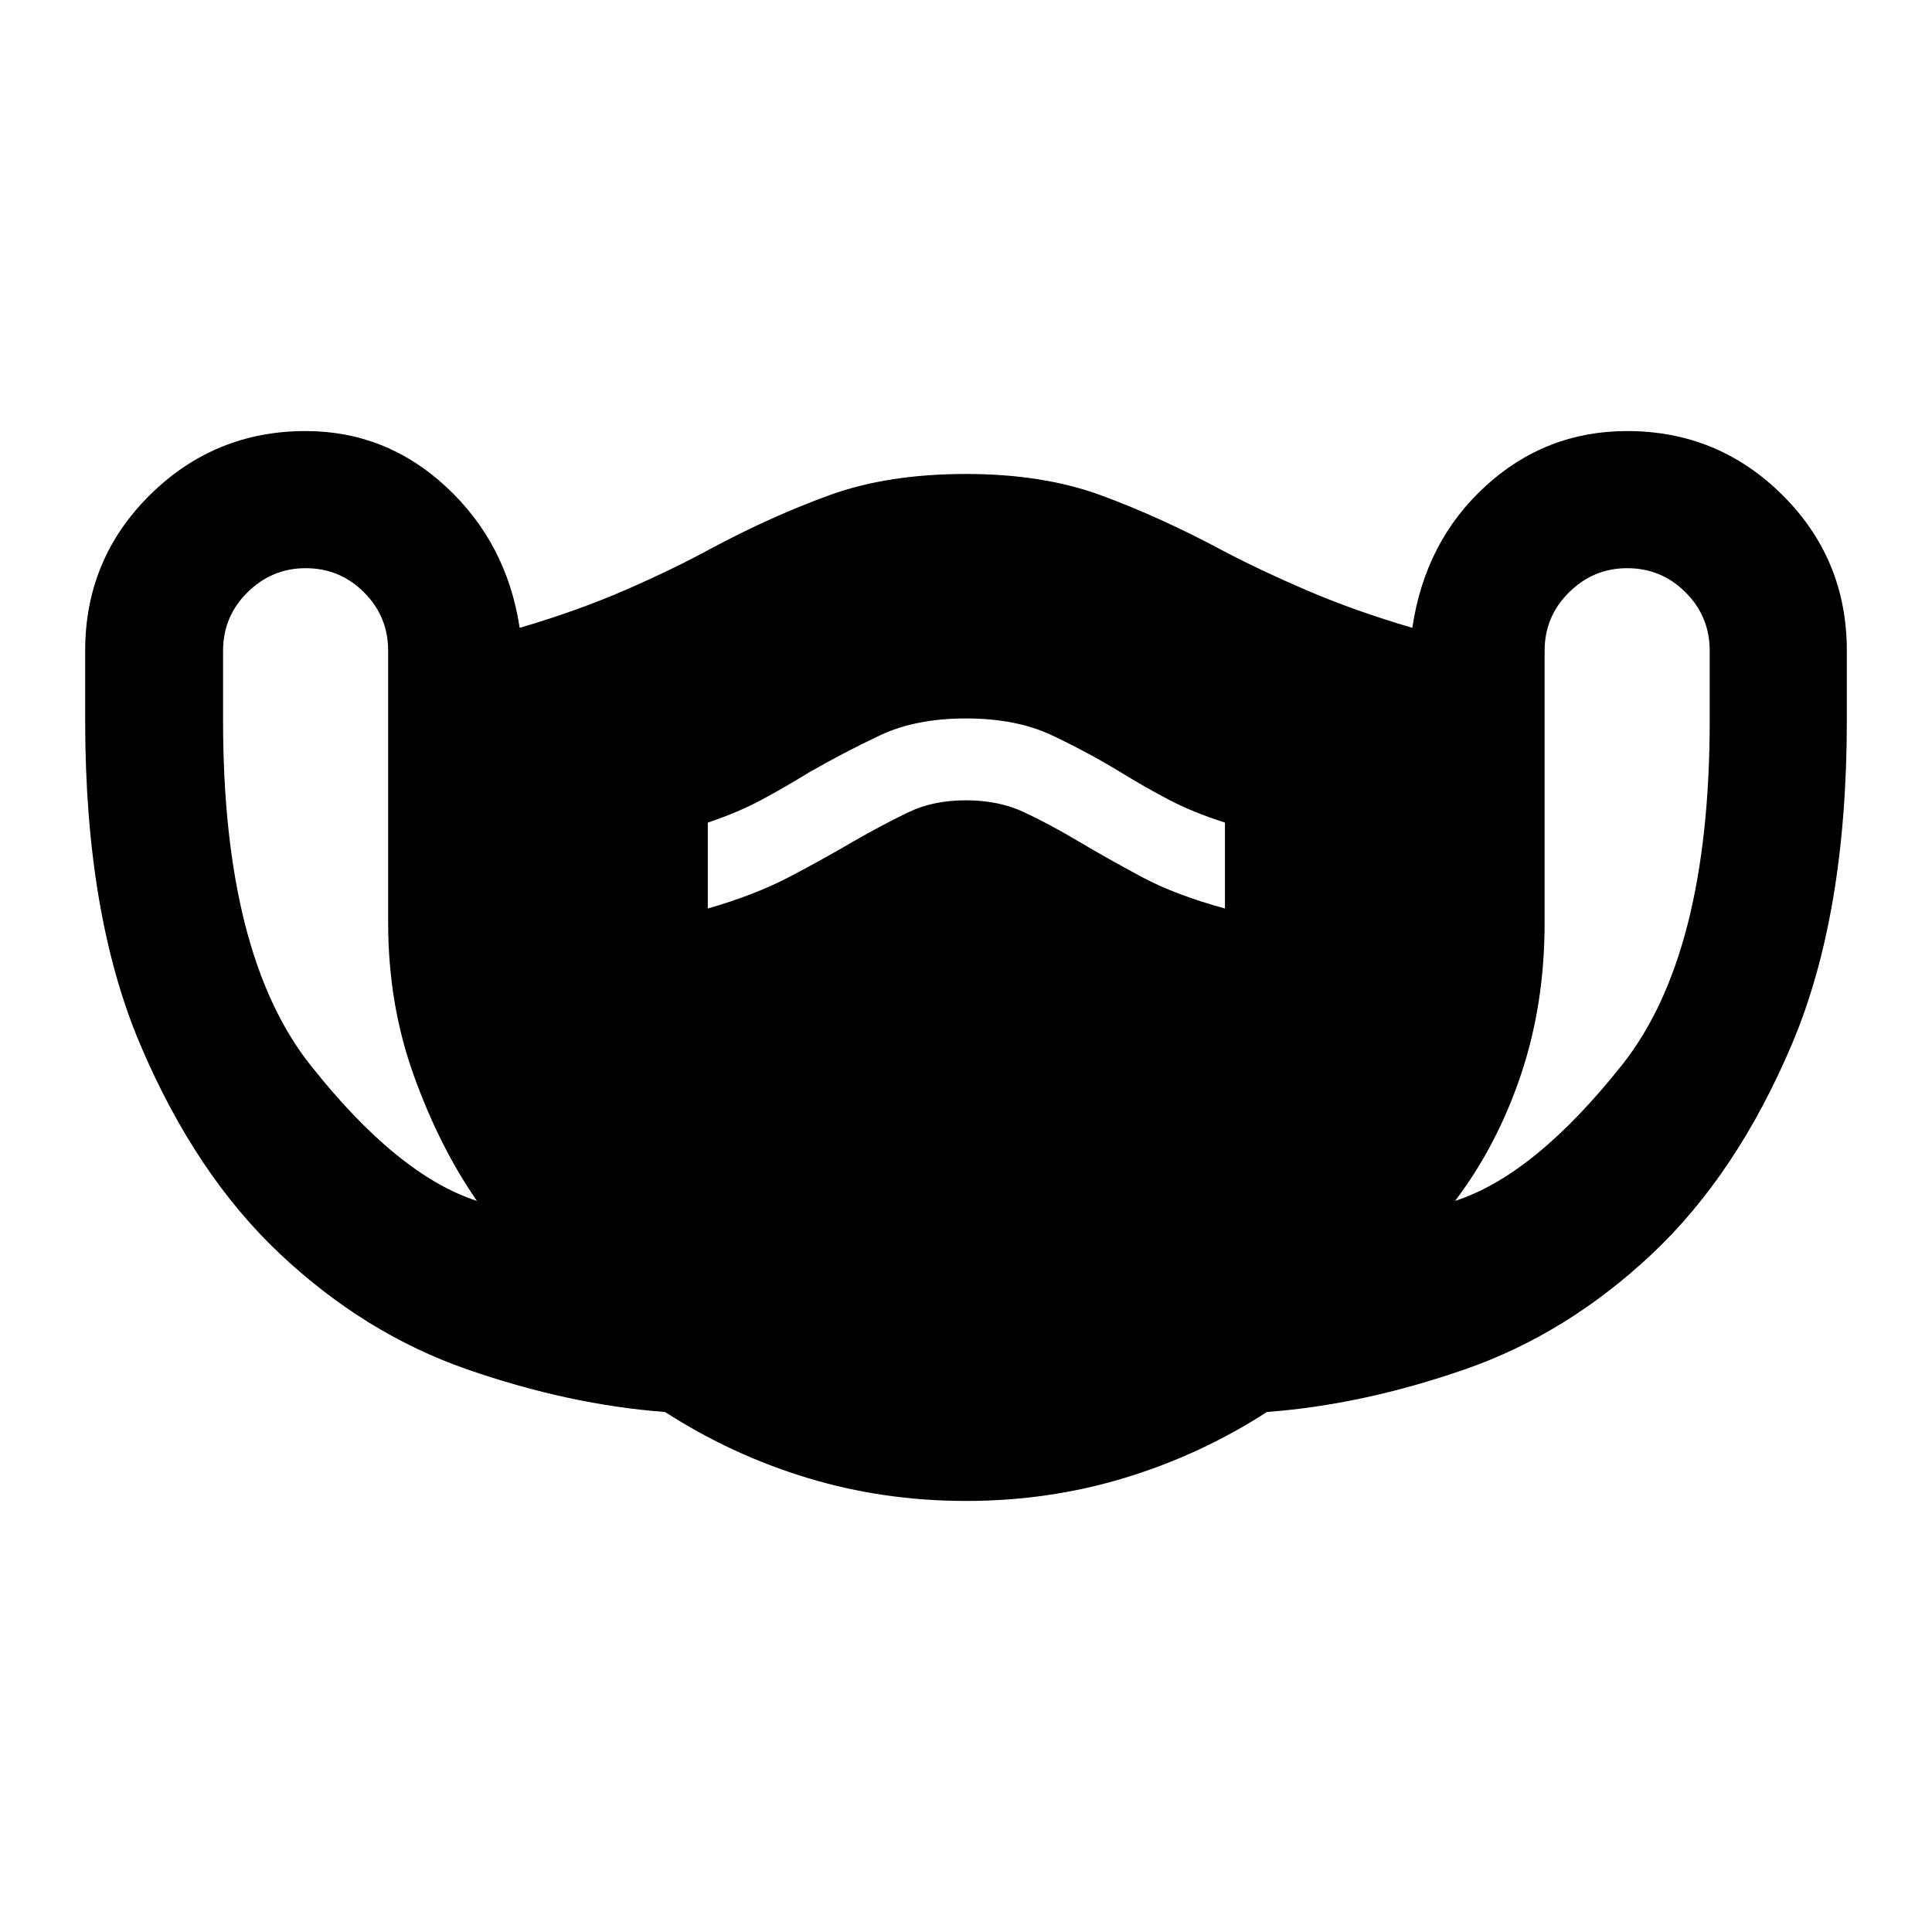 <svg xmlns="http://www.w3.org/2000/svg" height="40" viewBox="0 -960 960 960" width="40"><path d="M480-214.19q-41.1 0-78.8-11.44-37.71-11.44-70.72-32.76-47.67-3.57-98.43-21.21-50.76-17.65-92.91-57.32-42.16-39.67-69.49-104.14Q42.32-505.52 42.32-602v-34.65q0-45.55 32.13-77.36 32.14-31.8 77.4-31.8 40.11 0 70.05 27.9 29.94 27.89 36.33 69.87 28.6-8.38 52.46-18.77 23.86-10.38 42.77-20.71 30.12-16.09 59-26.53 28.87-10.44 67.54-10.44 38.43 0 67.43 10.72 28.99 10.73 59.11 26.81 18.77 9.96 42.7 20.25 23.93 10.29 52.53 18.67 6.39-42.98 36.33-70.37 29.94-27.4 70.42-27.4 45.18 0 77.17 31.8 31.99 31.81 31.99 77.36V-602q0 96.48-27.33 160.94-27.33 64.47-69.49 104.14-42.15 39.67-92.91 57.32-50.76 17.64-98.43 21.21-33.01 21.32-70.72 32.76-37.7 11.44-78.8 11.44ZM236.98-363.28q-18.58-26.81-31.34-62.26-12.77-35.46-12.77-75.78v-135.33q0-17.03-11.99-29.02-12-12-29.03-12-16.74 0-28.87 12-12.14 11.99-12.14 29.02V-602q0 116.26 43.3 171.09 43.31 54.84 82.84 67.63Zm114.73-145.29q23.51-6.75 40.73-15.81 17.23-9.07 31.79-17.63 15.32-8.76 27.48-14.54 12.16-5.78 28.29-5.78t28.57 5.78q12.44 5.78 27.2 14.54 14.75 8.75 31.48 17.72 16.72 8.97 41.42 15.72v-42.68q-16.13-5.18-28.08-11.47-11.94-6.28-23.5-13.41-16.76-10.19-34.48-18.54-17.73-8.34-42.61-8.34t-42.61 8.34q-17.72 8.35-35.48 18.54-11.56 7.13-23.22 13.41-11.66 6.29-26.98 11.47v42.68Zm371.31 145.29q39.53-12.79 83.02-67.63 43.5-54.83 43.5-171.09v-34.65q0-17.03-12-29.02-11.99-12-29.02-12-16.74 0-28.87 12-12.14 11.99-12.14 29.02v135.33q0 40.32-11.79 75.4-11.79 35.08-32.7 62.64Z"/></svg>